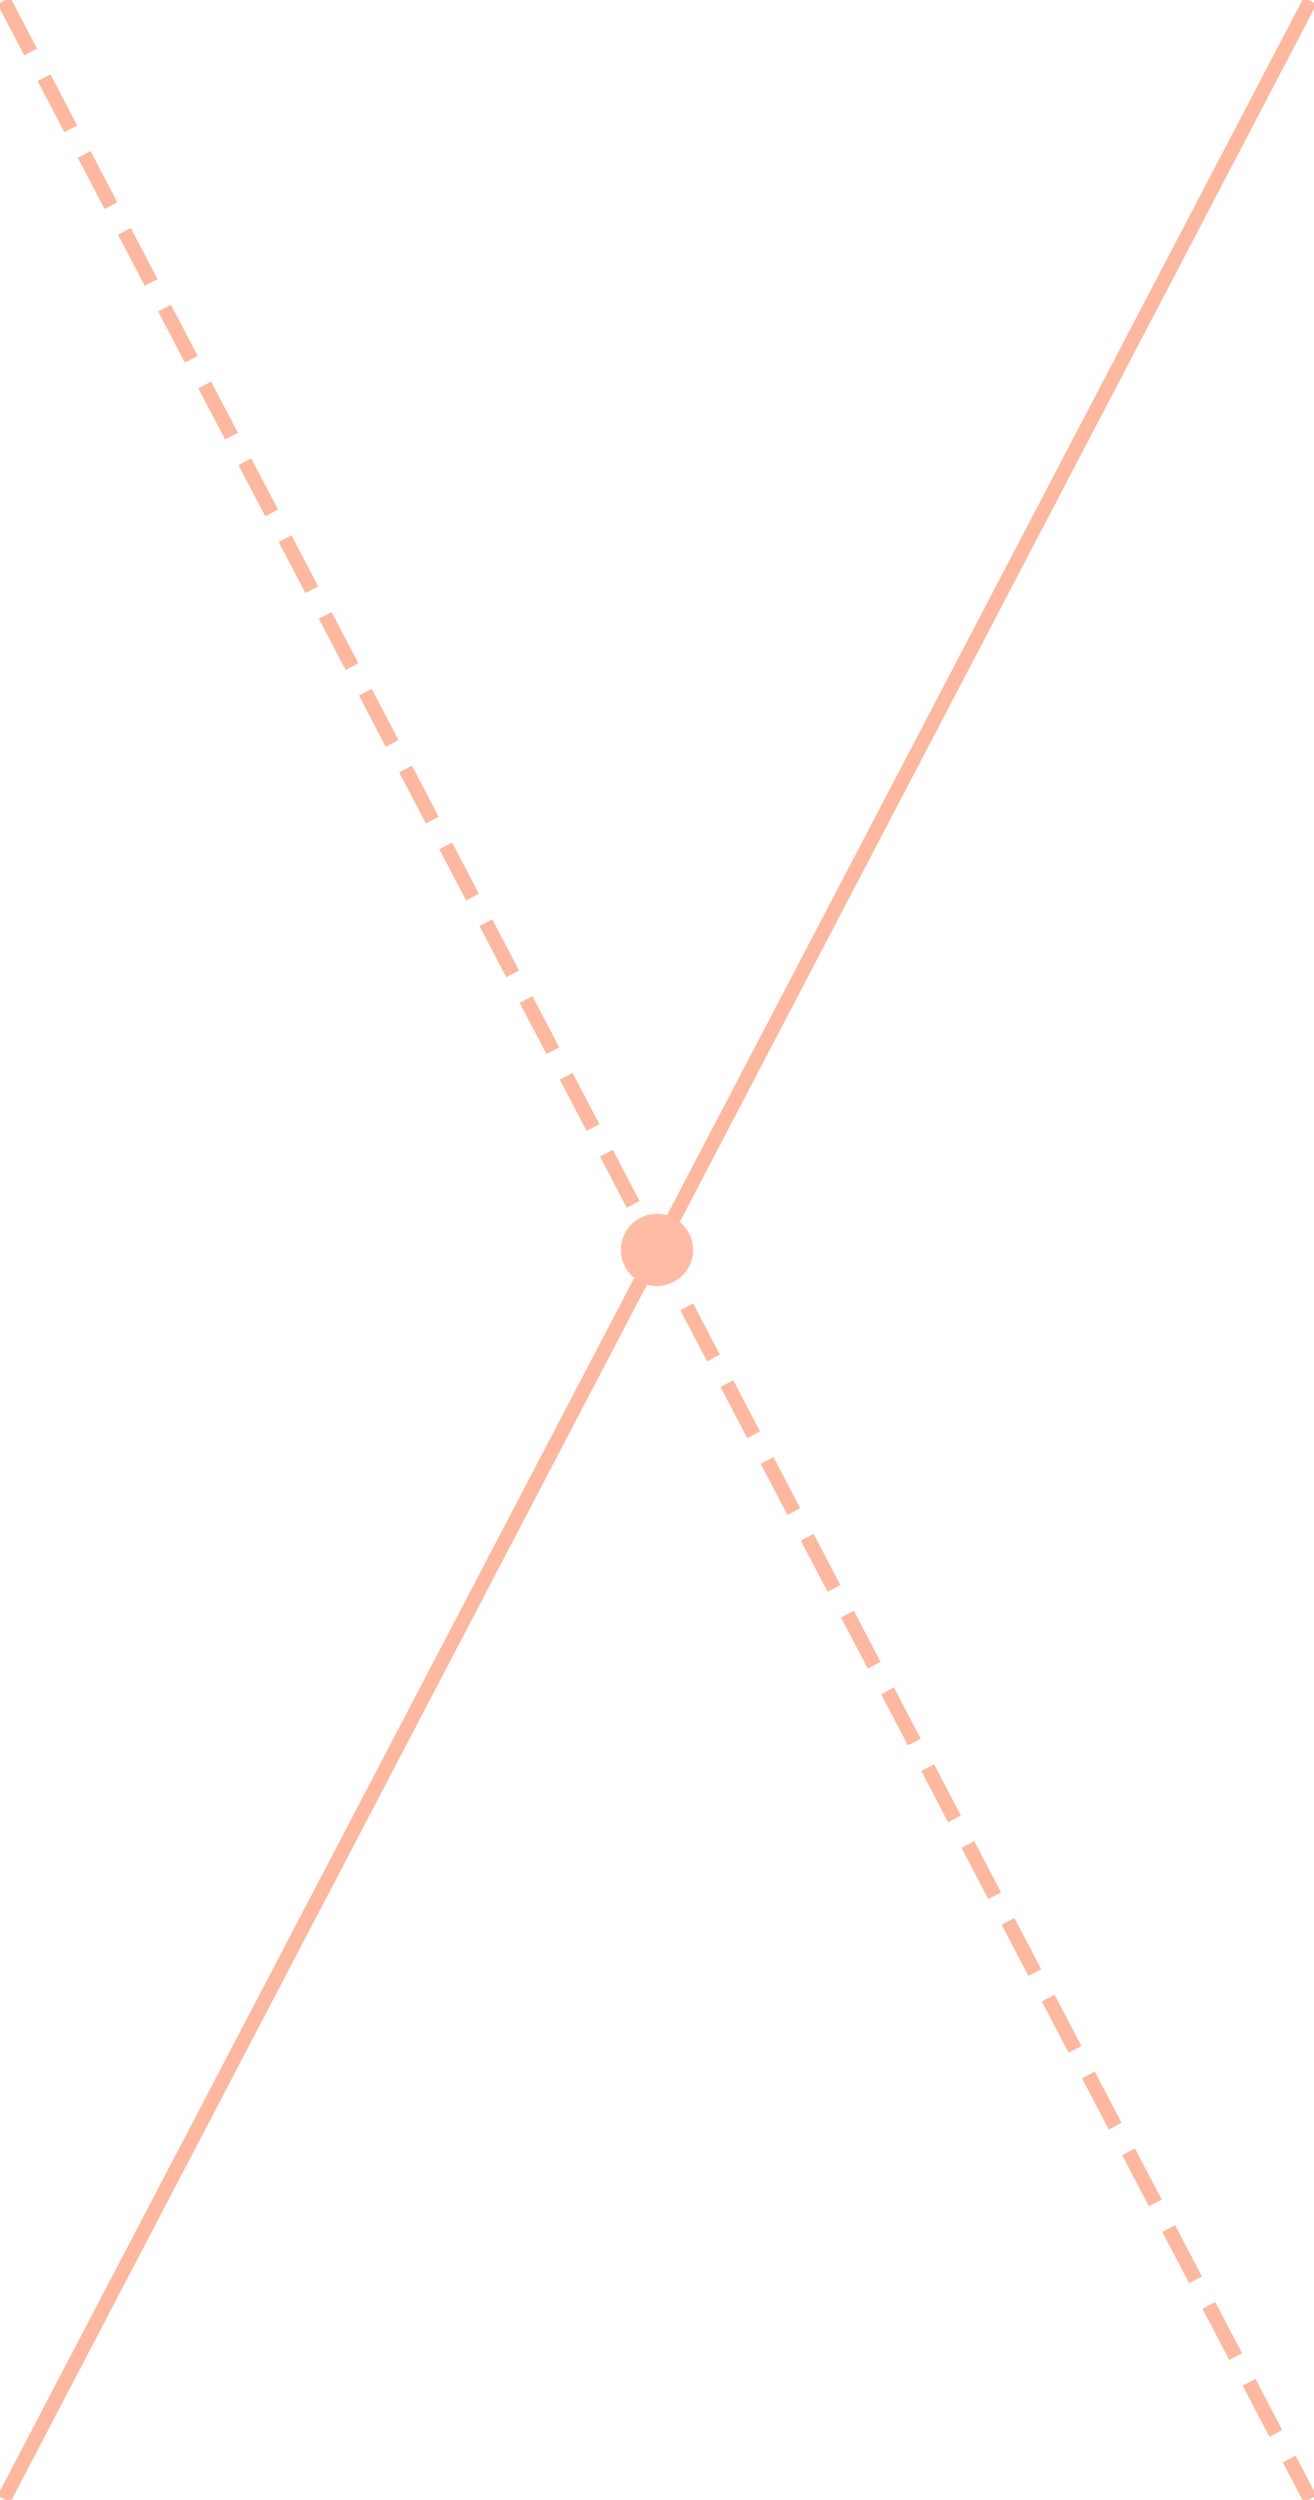 <?xml version="1.0" encoding="UTF-8"?>
<svg width="91px" height="173px" viewBox="0 0 91 173" version="1.1" xmlns="http://www.w3.org/2000/svg" xmlns:xlink="http://www.w3.org/1999/xlink">
    <!-- Generator: Sketch 49 (51002) - http://www.bohemiancoding.com/sketch -->
    <title>Group 2</title>
    <desc>Created with Sketch.</desc>
    <defs></defs>
    <g id="Page-1" stroke="none" stroke-width="1" fill="none" fill-rule="evenodd">
        <g id="Mobile" transform="translate(-135, -304)">
            <g id="Group-2" transform="translate(135, 304)">
                <path d="M0.5,0.5 L90.5,172.5" id="Line-4" stroke="#FDB89F" stroke-linecap="square" transform="translate(45.5, 86.5) scale(-1, 1) translate(-45.5, -86.5) "></path>
                <path d="M0.5,0.5 L90.5,172.5" id="Line-4" stroke="#FDB89F" stroke-linecap="square" stroke-dasharray="3"></path>
                <circle id="Oval-2" fill="#FFBCA5" cx="45.5" cy="86.5" r="2.5"></circle>
            </g>
        </g>
    </g>
</svg>